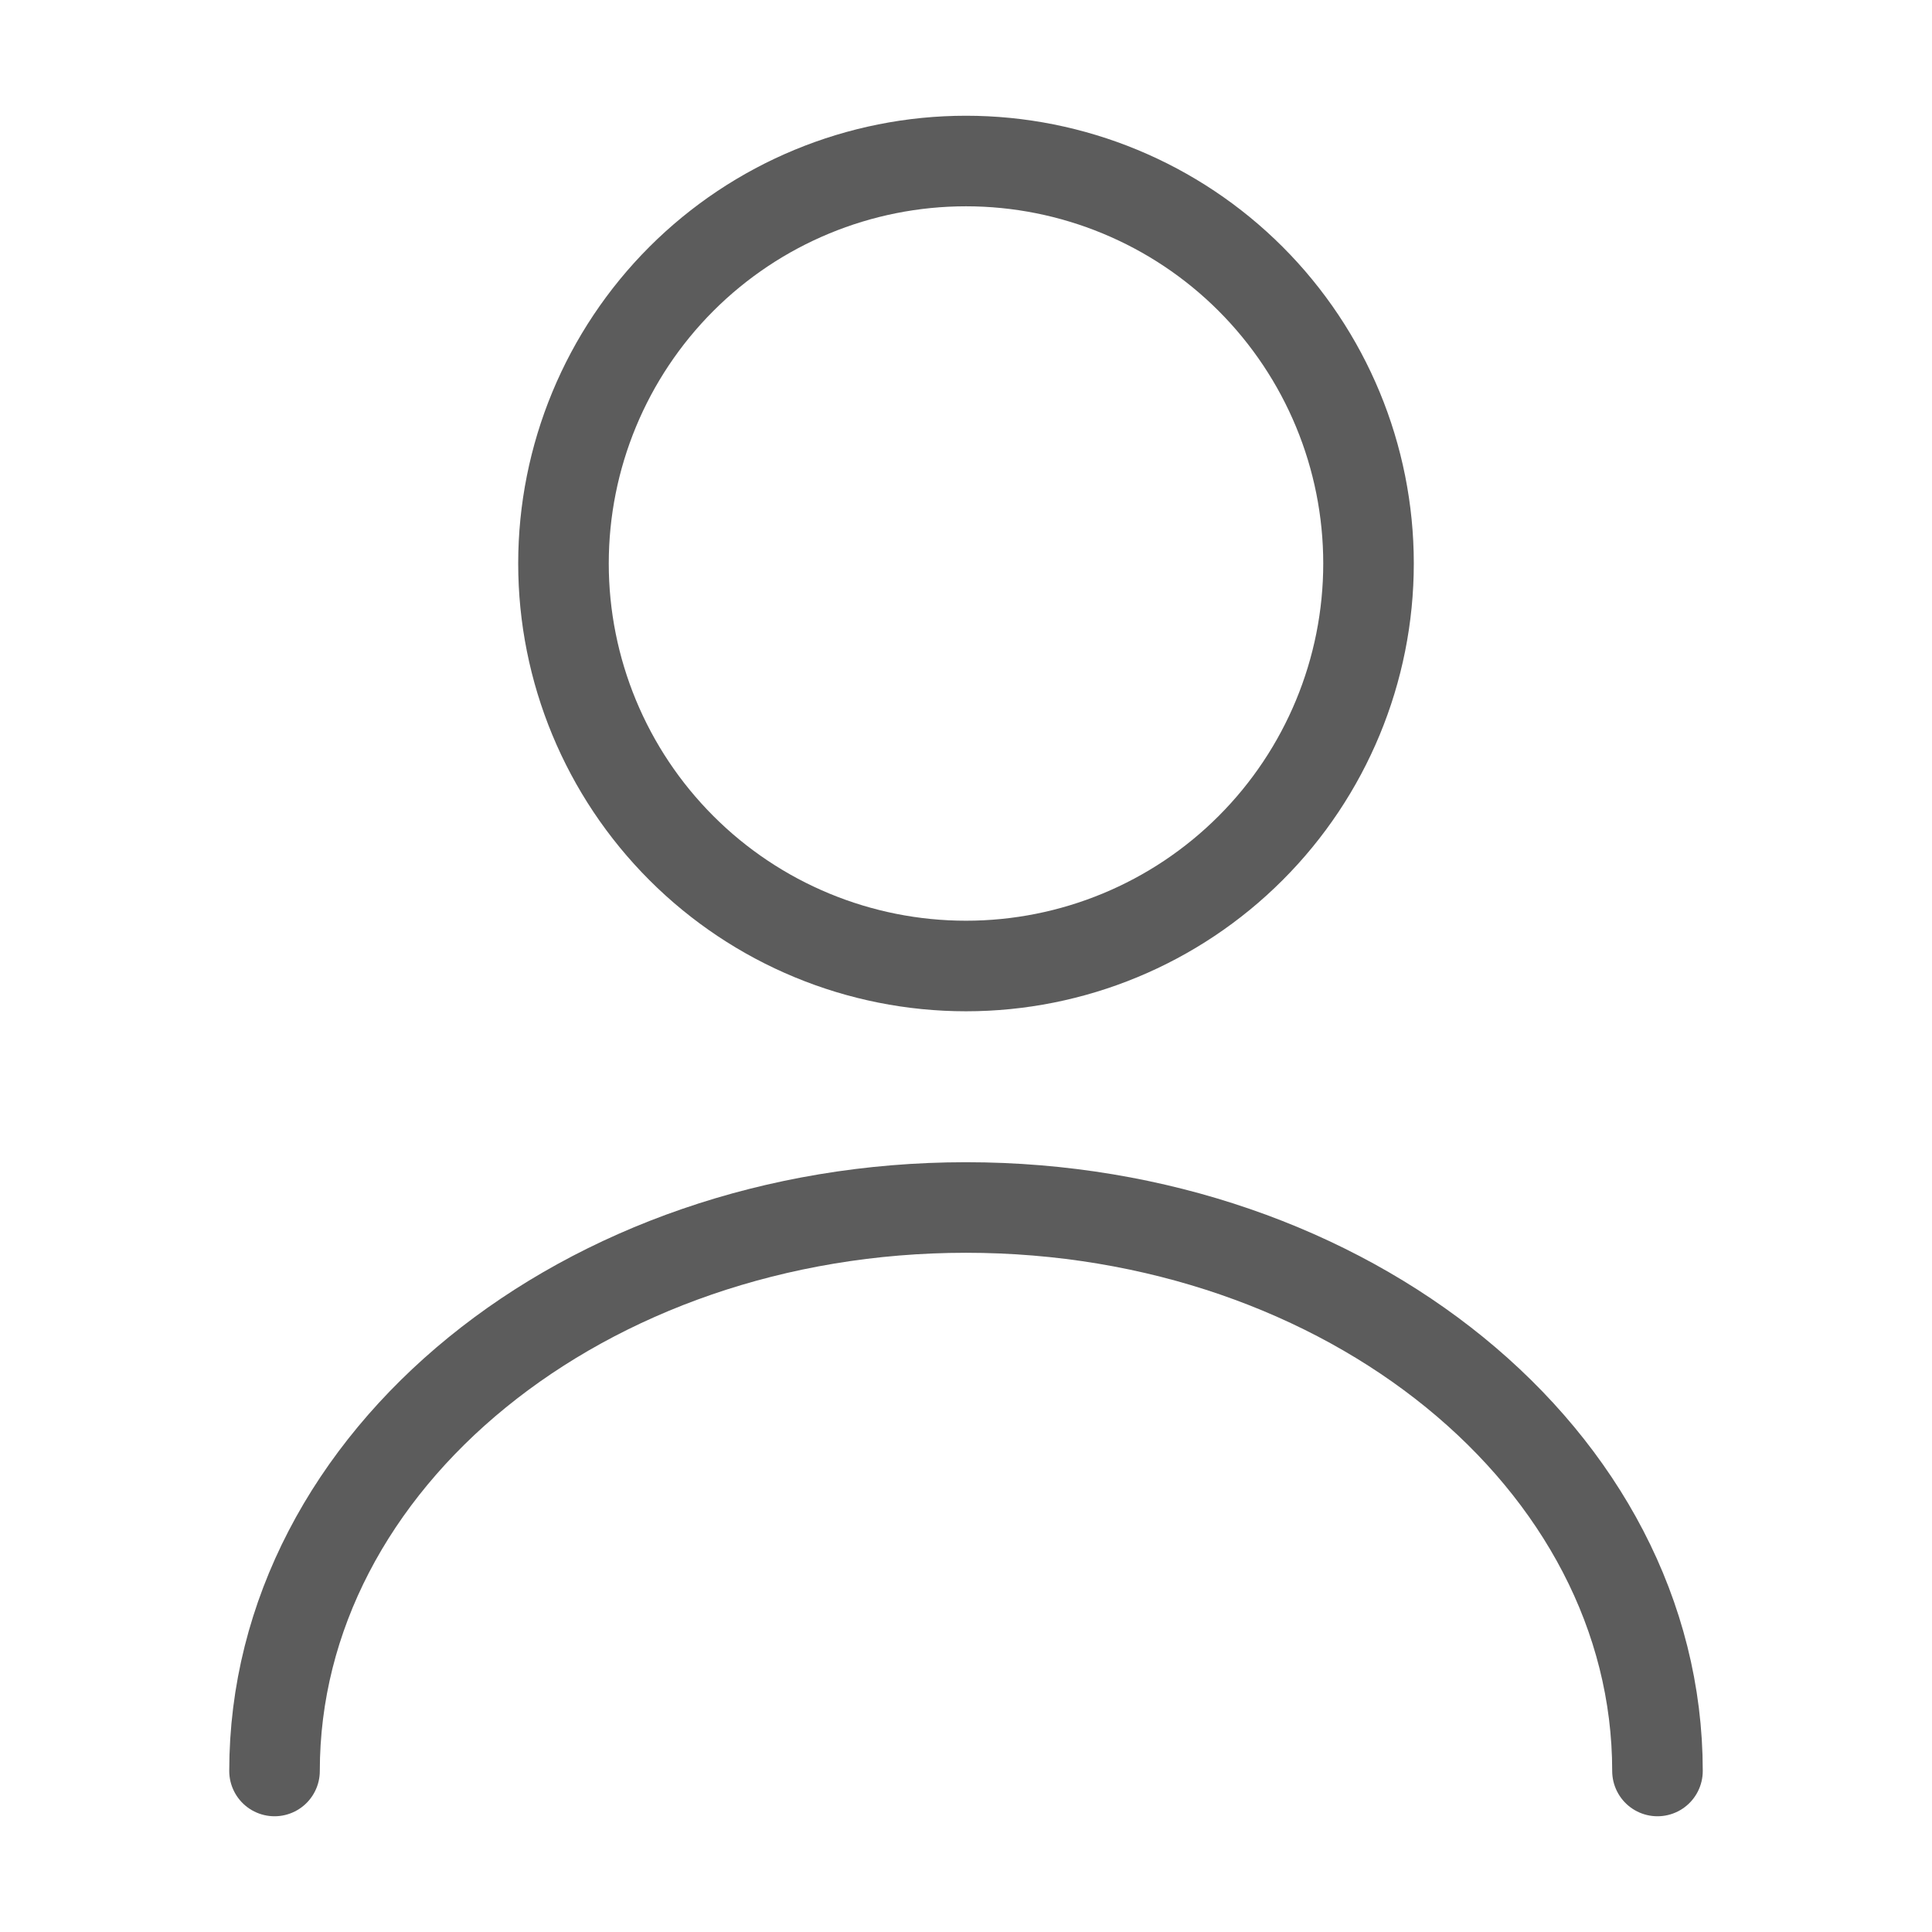 <svg width="32" height="32" viewBox="0 0 32 32" fill="none" xmlns="http://www.w3.org/2000/svg">
<path d="M27.453 29.333C27.453 24.173 22.32 20 16 20C9.68 20 4.547 24.173 4.547 29.333M16 16C17.768 16 19.464 15.298 20.714 14.047C21.964 12.797 22.667 11.101 22.667 9.333C22.667 7.565 21.964 5.87 20.714 4.619C19.464 3.369 17.768 2.667 16 2.667C14.232 2.667 12.536 3.369 11.286 4.619C10.036 5.87 9.333 7.565 9.333 9.333C9.333 11.101 10.036 12.797 11.286 14.047C12.536 15.298 14.232 16 16 16Z" stroke="#5C5C5C" stroke-width="1.5" stroke-linecap="round" stroke-linejoin="round"/>
</svg>
